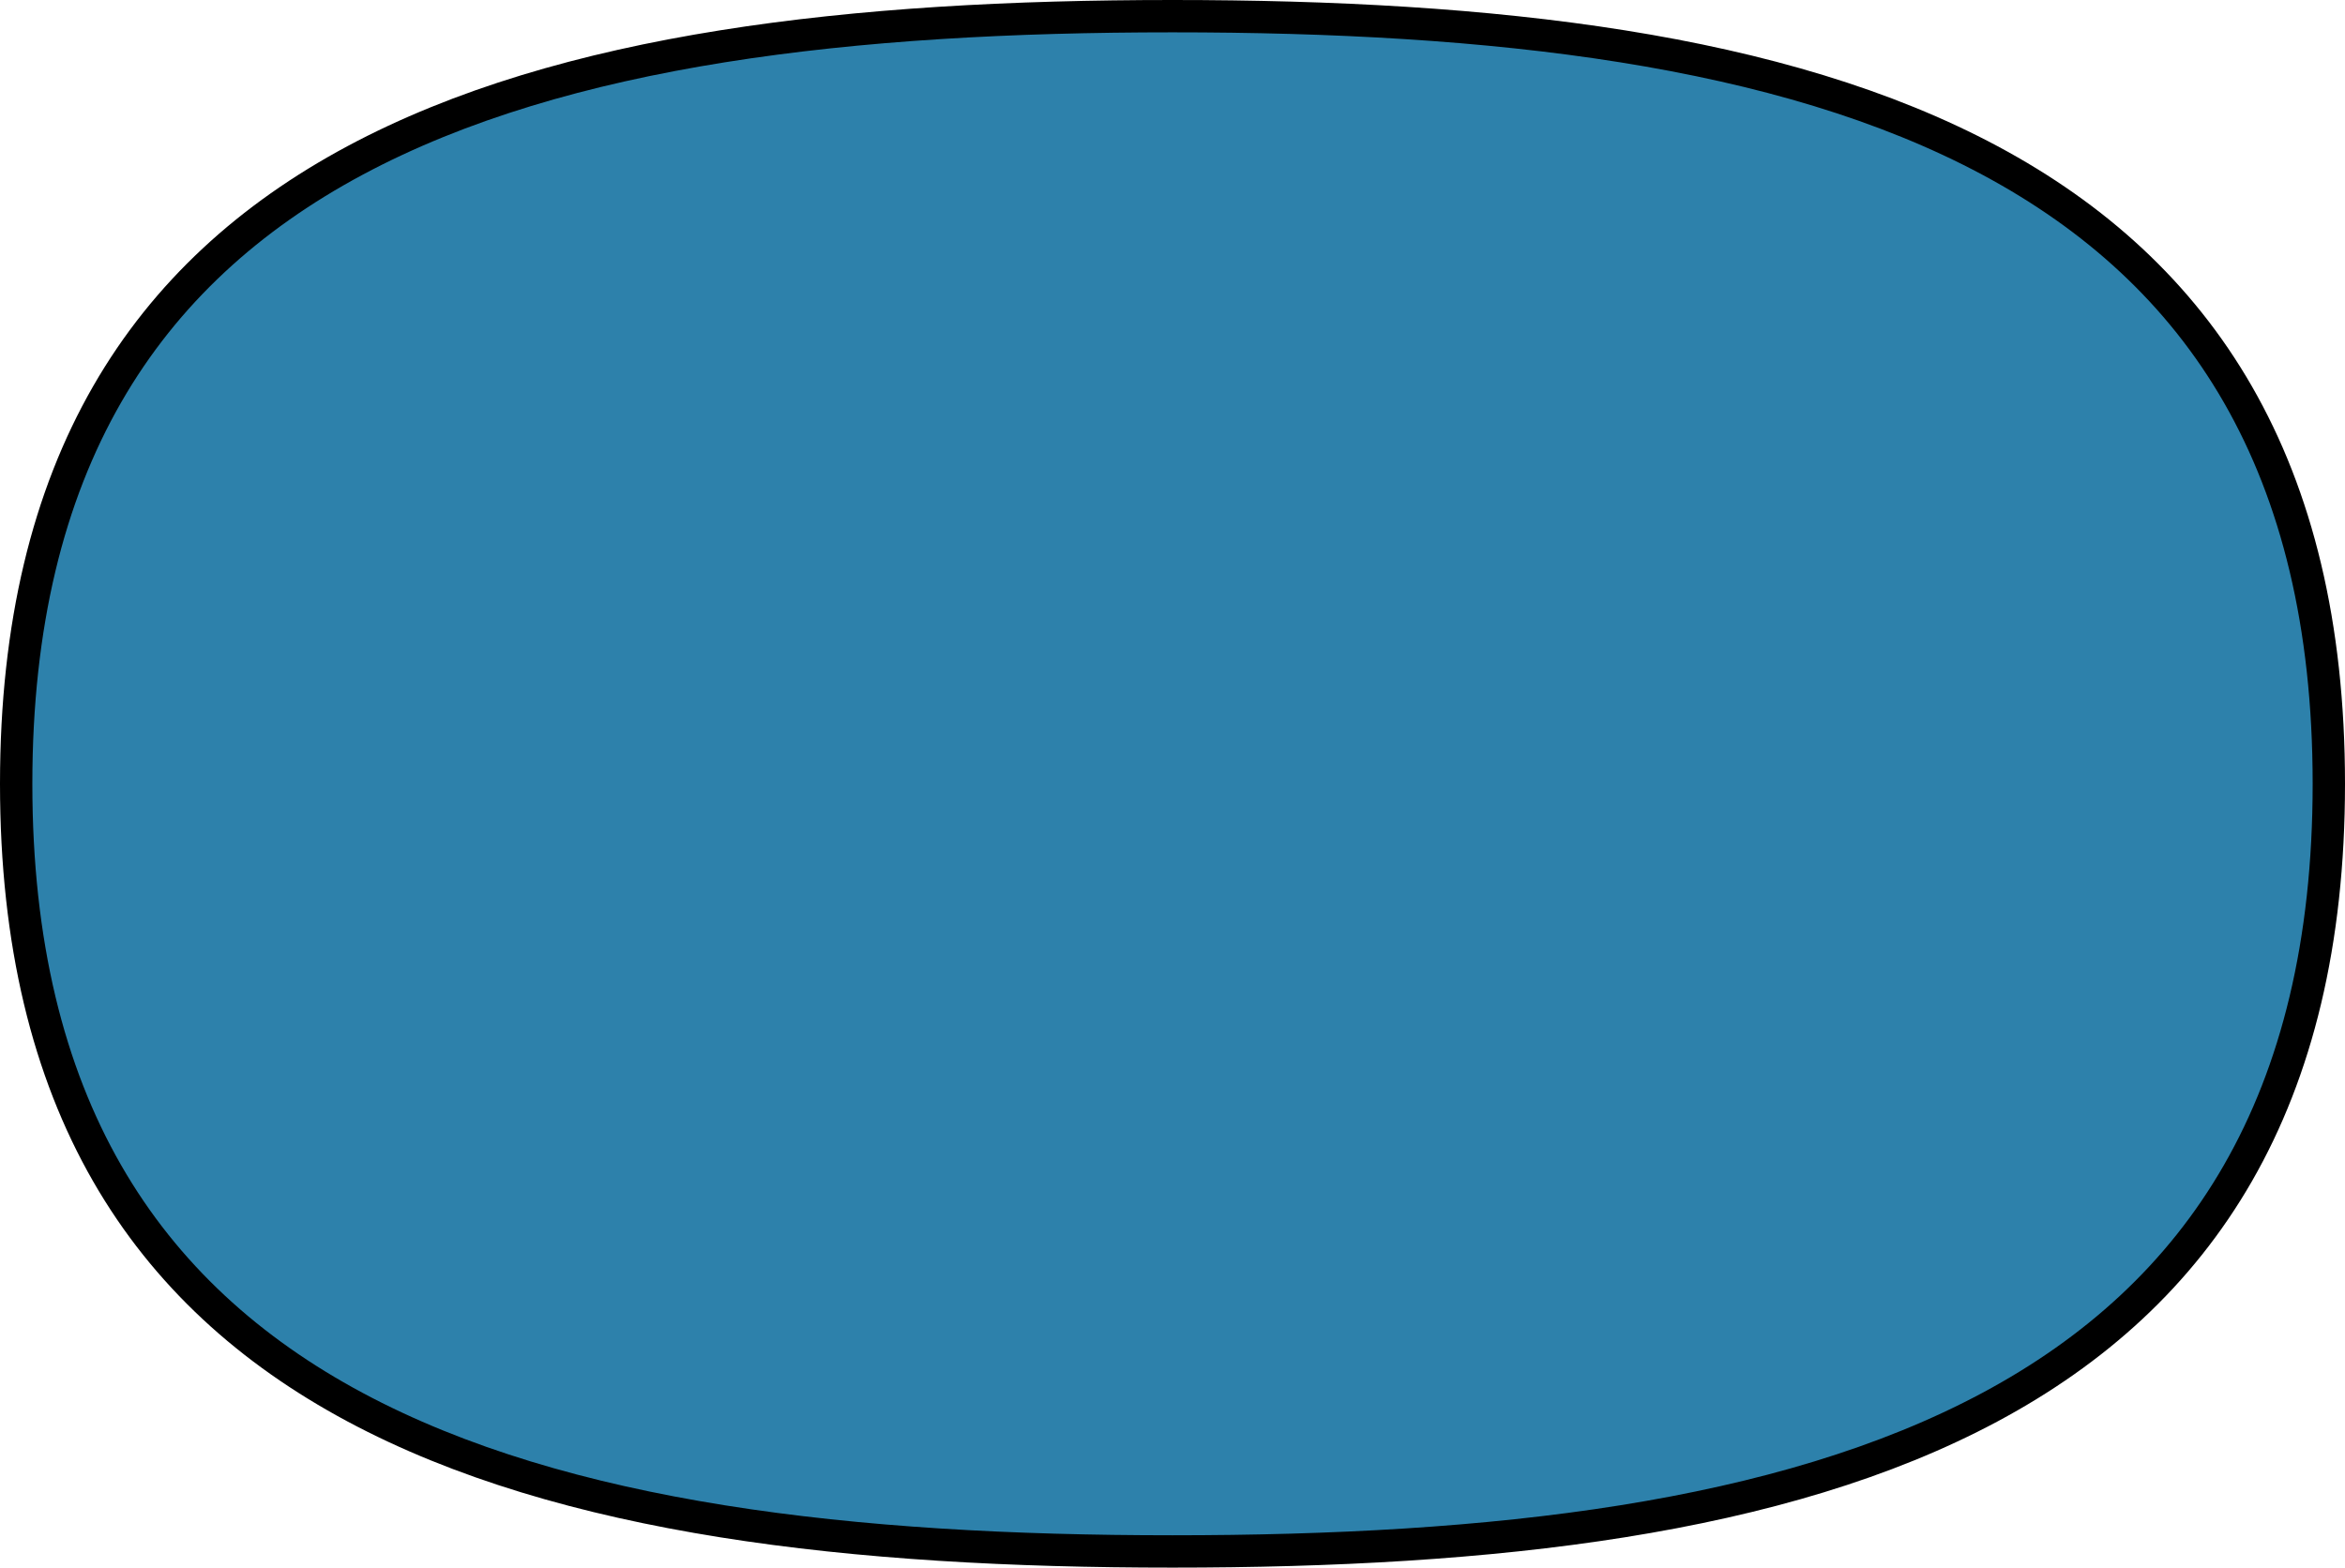 <svg version="1.1" xmlns="http://www.w3.org/2000/svg" xmlns:xlink="http://www.w3.org/1999/xlink" width="145" height="96.952" viewBox="0,0,145,96.952"><g transform="translate(-167.5,-131.524)"><g data-paper-data="{&quot;isPaintingLayer&quot;:true}" fill="#2d81ab" fill-rule="nonzero" stroke="#000000" stroke-width="2" stroke-linecap="butt" stroke-linejoin="miter" stroke-miterlimit="10" stroke-dasharray="" stroke-dashoffset="0" style="mix-blend-mode: normal"><path d="M168.5,180c0,-39.488 32.012,-47.476 71.5,-47.476c39.488,0 71.5,7.988 71.5,47.476c0,39.488 -32.012,47.476 -71.5,47.476c-39.488,0 -71.5,-7.988 -71.5,-47.476z"/></g></g></svg>